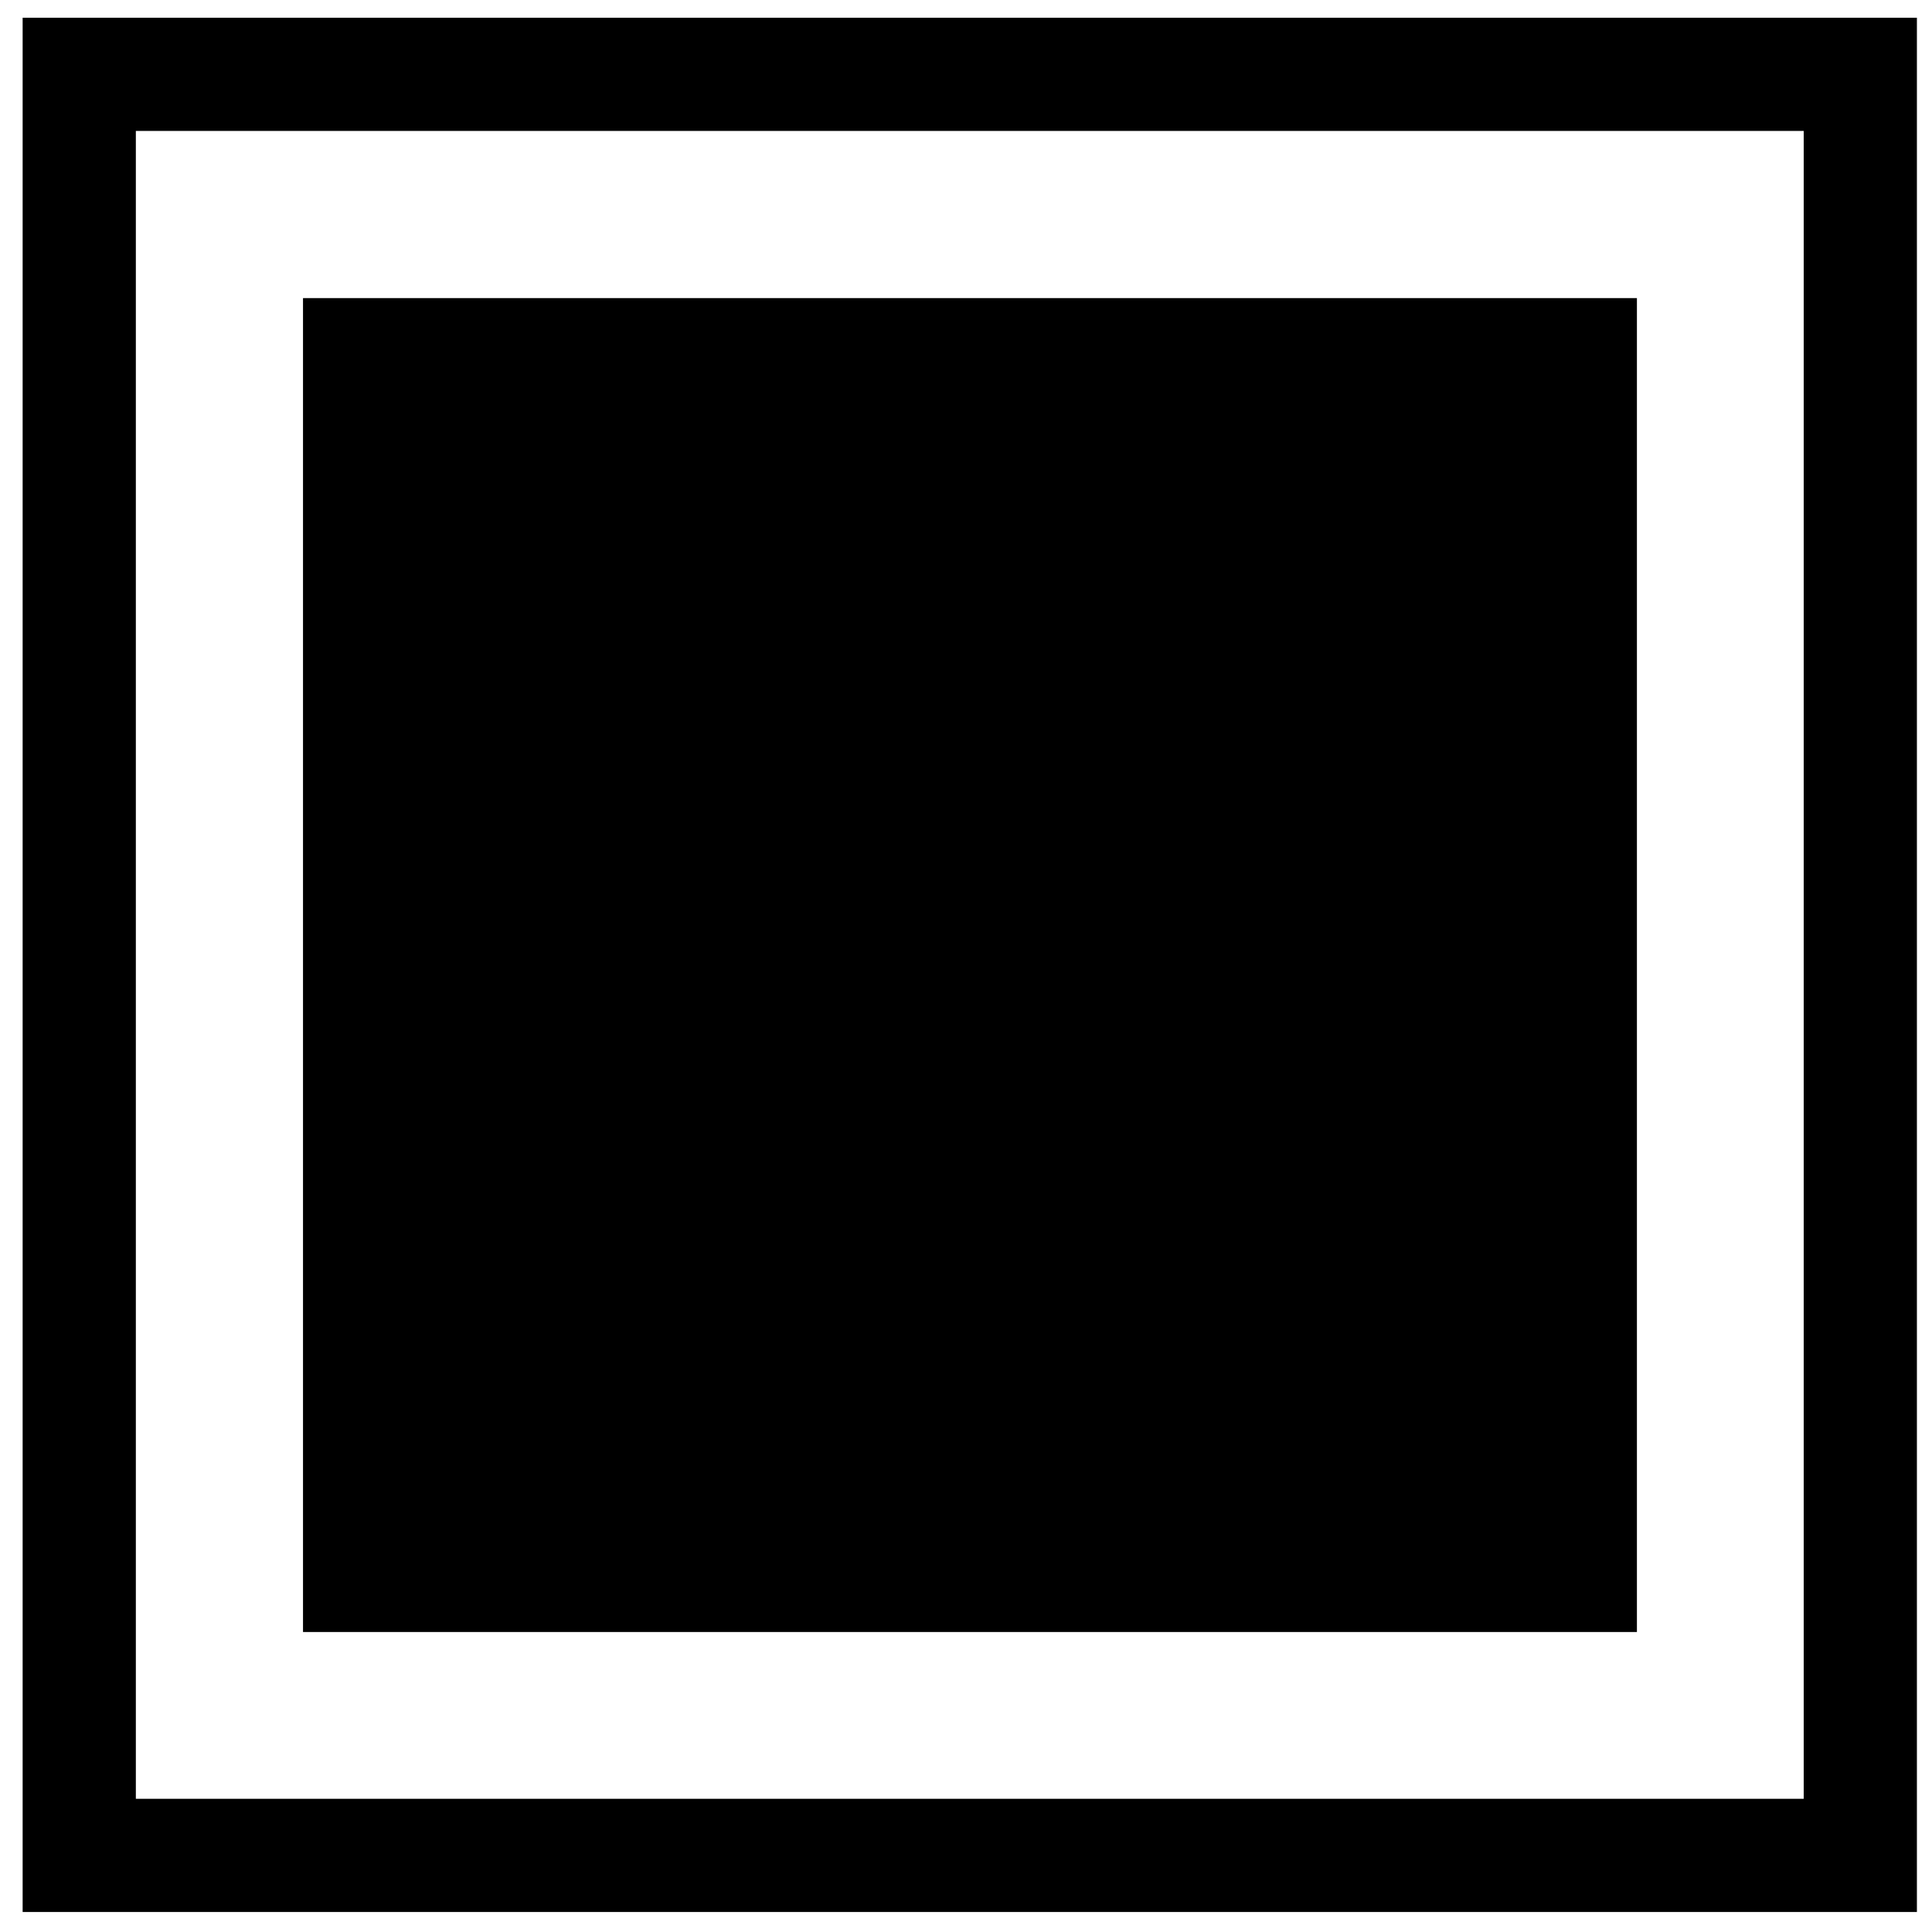 <?xml version="1.0" encoding="utf-8"?>
<!-- Generator: Adobe Illustrator 24.0.3, SVG Export Plug-In . SVG Version: 6.00 Build 0)  -->
<svg version="1.1" id="Layer_1" xmlns="http://www.w3.org/2000/svg" xmlns:xlink="http://www.w3.org/1999/xlink" x="0px" y="0px"
	 viewBox="0 0 512 512" style="enable-background:new 0 0 512 512;" xml:space="preserve">
<style type="text/css">
	.st0{display:none;}
	.st1{fill:none;stroke:#000000;stroke-width:30;stroke-miterlimit:10;}
</style>
<circle class="st0" cx="257.1" cy="255.8" r="162.5"/>
<rect x="21" y="19.7" class="st1" width="472" height="472"/>
<rect x="80.3" y="79" width="353.5" height="353.5"/>
</svg>
